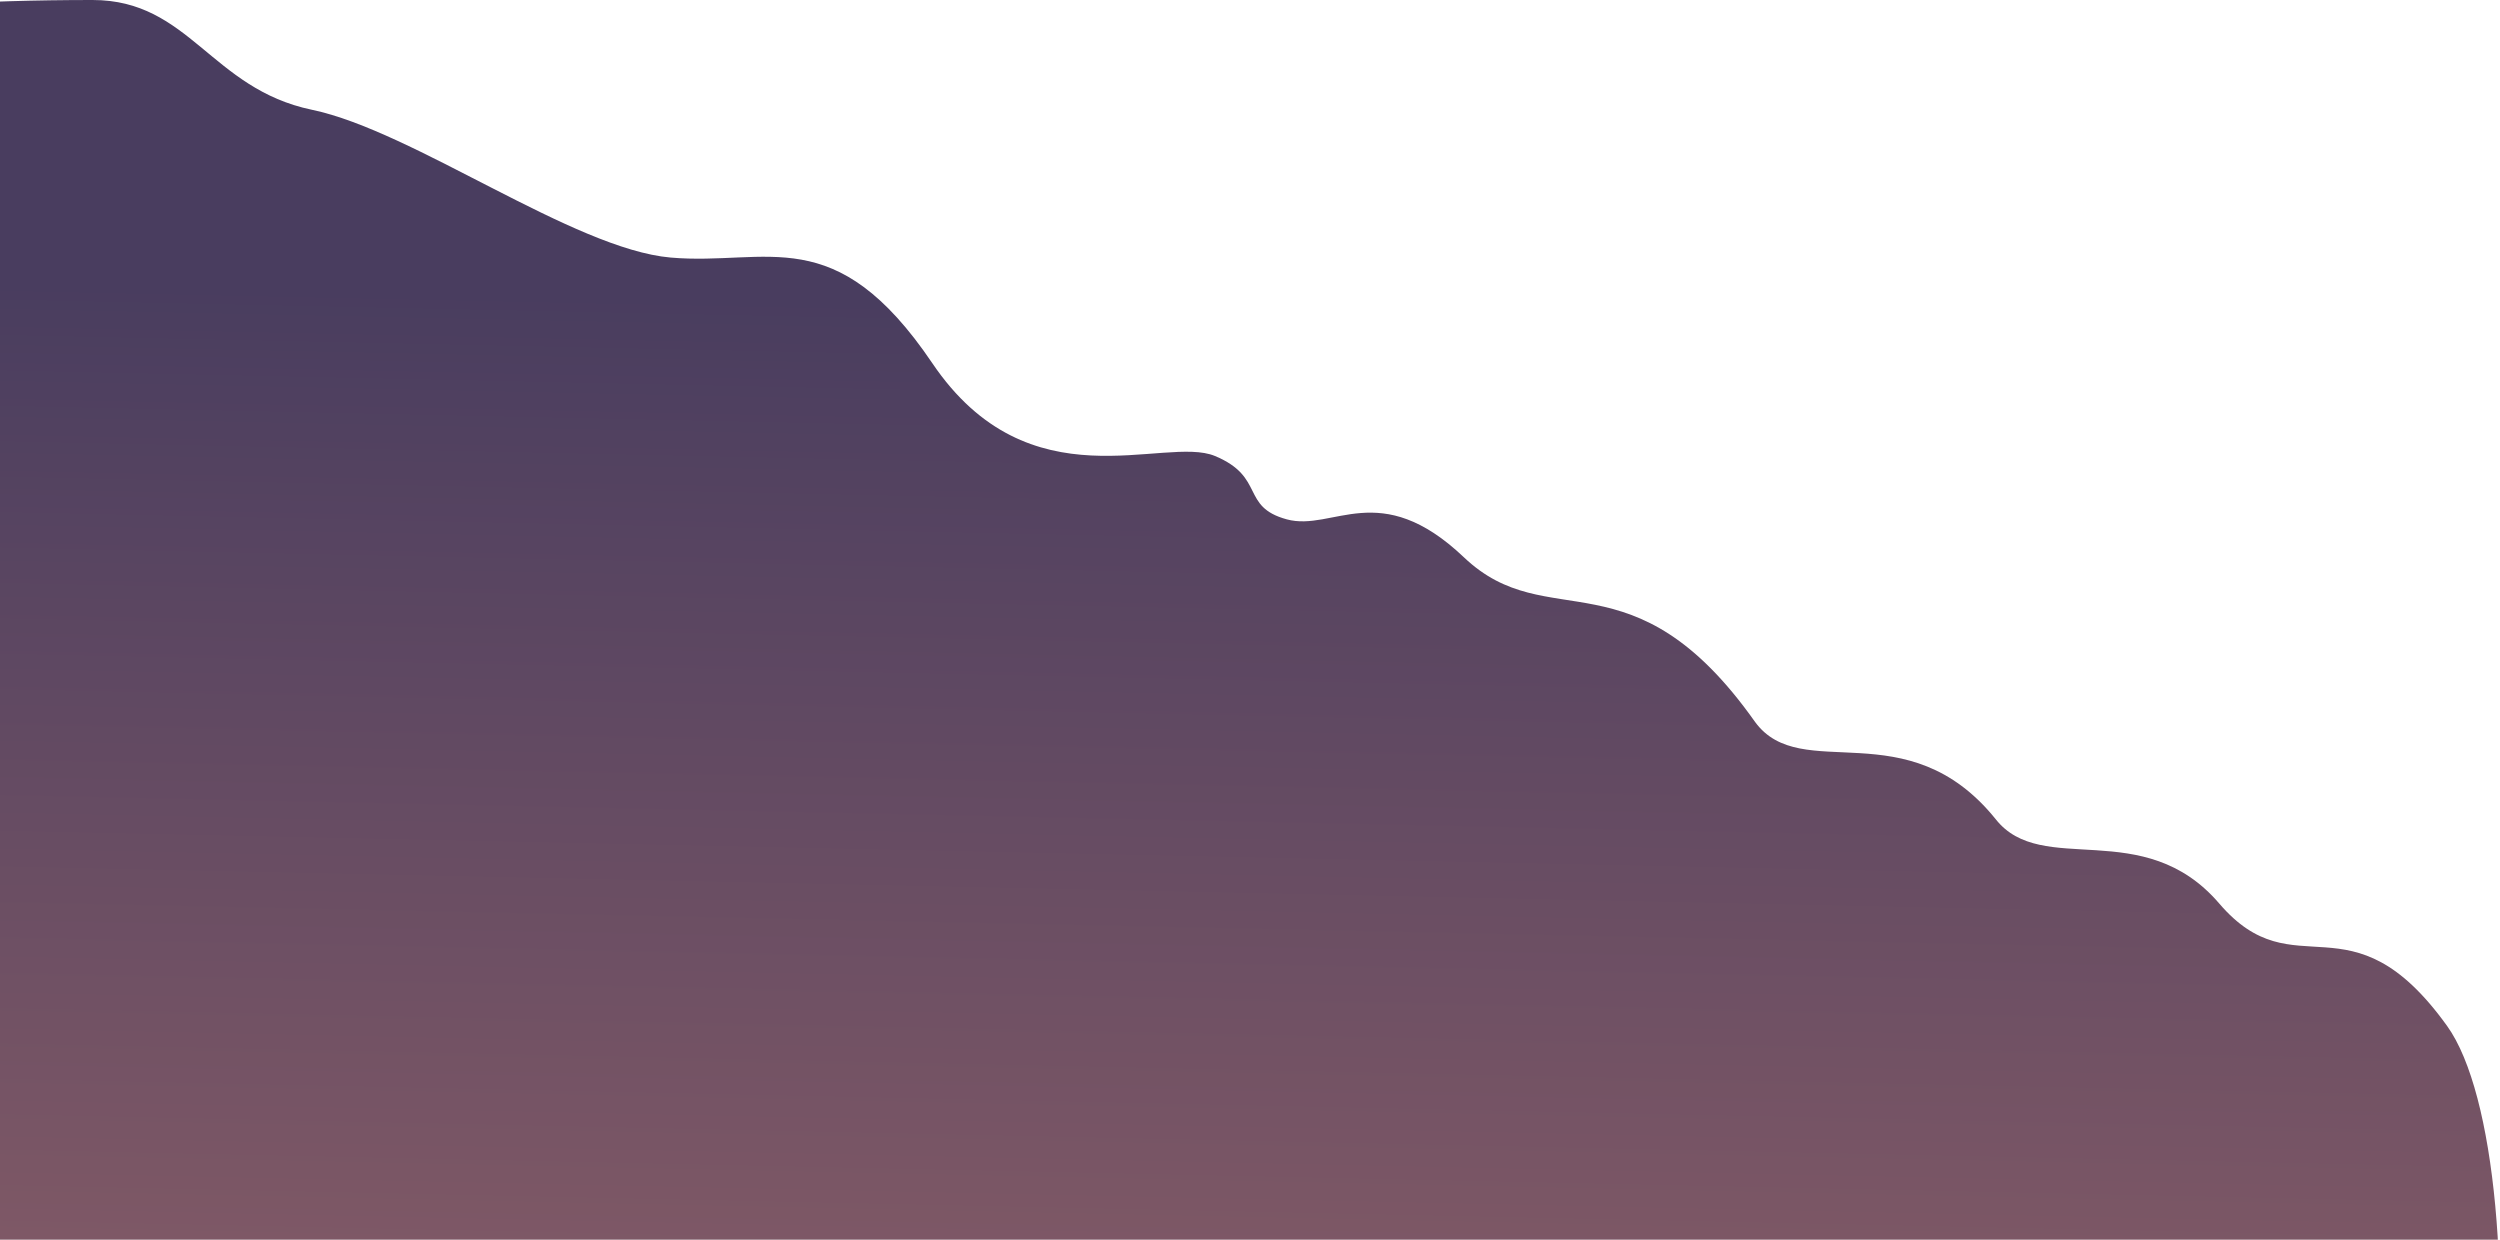 <svg width="1089" height="540" viewBox="0 0 1089 540" fill="none" xmlns="http://www.w3.org/2000/svg">
<path d="M40.309 0C-358.562 1.0582e-06 -371.428 187.599 -399 198.634V809.251C36.632 816.608 926.646 826.907 1001.64 809.251C1095.38 787.181 1108.25 505.782 1065.97 446.928C1023.7 388.073 999.803 432.214 966.717 393.591C933.631 354.967 889.516 382.556 869.297 356.807C830.697 308.987 784.744 342.093 764.525 314.505C711.219 239.098 674.457 277.721 637.695 242.776C600.933 207.831 580.713 231.741 560.494 226.223C540.275 220.706 551.304 207.831 529.246 198.635C507.189 189.439 448.369 220.706 406.093 158.173C363.816 95.64 334.406 115.871 292.13 112.193C249.853 108.514 180.005 57.016 135.89 47.82C91.776 38.624 82.585 -1.1216e-07 40.309 0Z" fill="url(#paint0_linear_246_263)"/>
<defs>
<linearGradient id="paint0_linear_246_263" x1="481.5" y1="133" x2="471" y2="626.5" gradientUnits="userSpaceOnUse">
<stop stop-color="#493D5F"/>
<stop offset="1" stop-color="#885D67"/>
</linearGradient>
</defs>
</svg>
